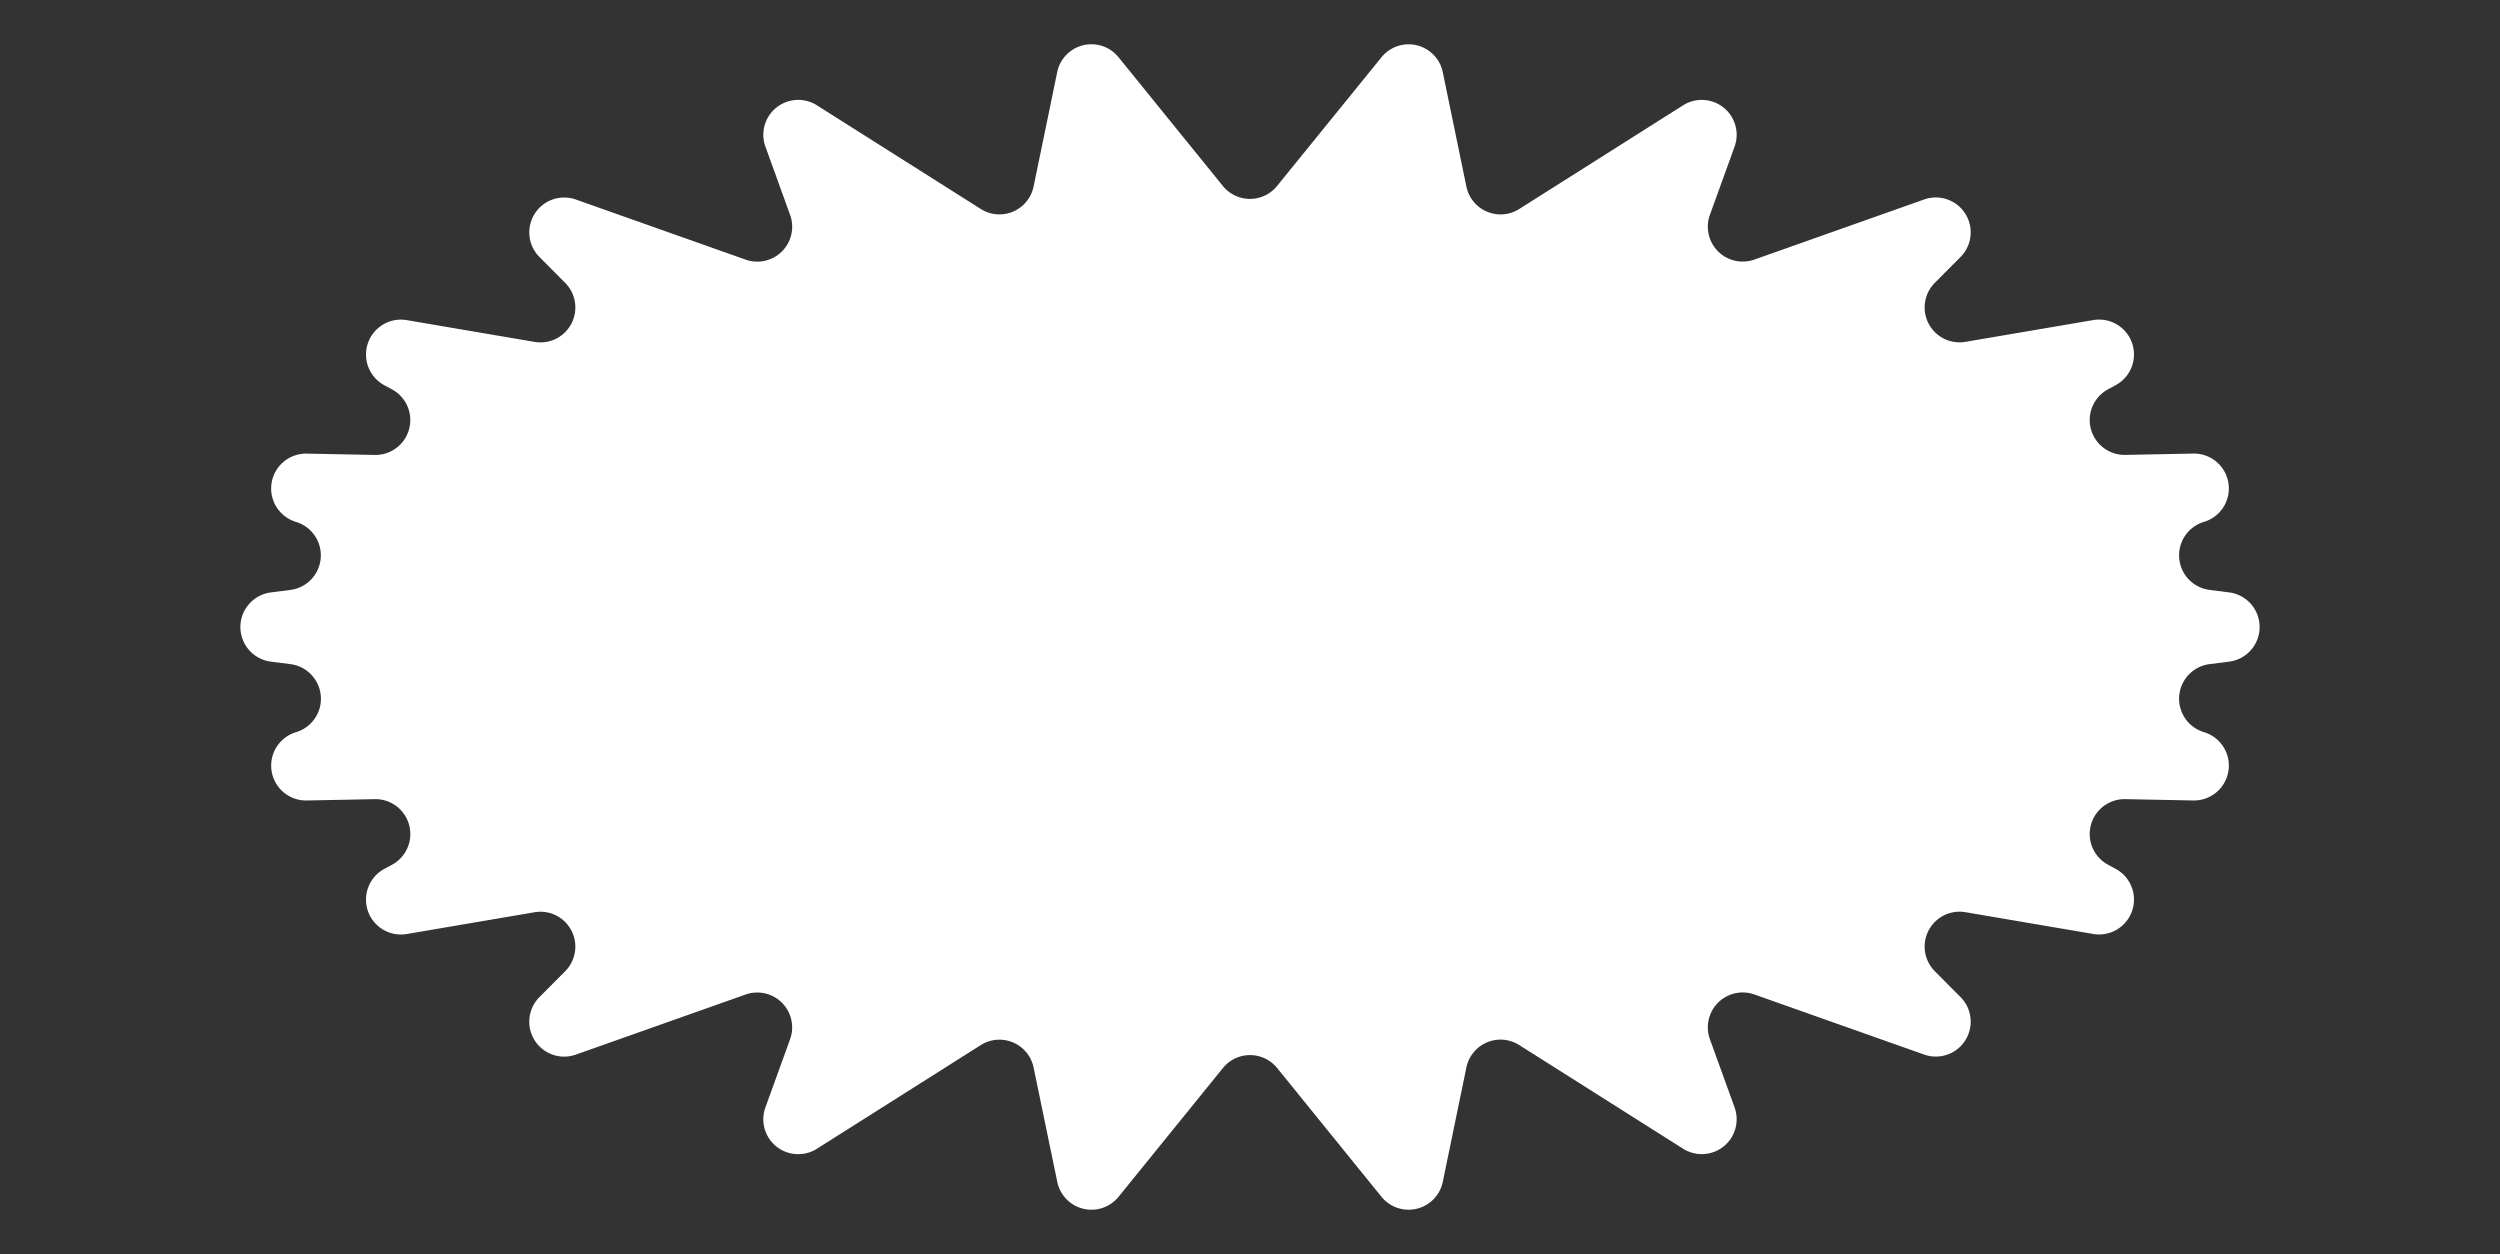 <svg xmlns="http://www.w3.org/2000/svg" width="146.092" height="73.285" viewBox="0 0 146.092 73.285">
  <rect x="0" y="0" width="146.092" height="73.285" fill="#333333" stroke="none"/>
  <path id="Polygon_15" data-name="Polygon 15" d="M80.731,3.344a2.039,2.039,0,0,1,3.58.872l1.38,6.687a2.039,2.039,0,0,0,3.086,1.311l9.579-6.06a2.039,2.039,0,0,1,3.007,2.417l-1.441,3.981a2.039,2.039,0,0,0,2.6,2.616l9.92-3.512a2.039,2.039,0,0,1,2.126,3.36l-1.506,1.514a2.039,2.039,0,0,0,1.787,3.447l7.481-1.274a2.039,2.039,0,0,1,1.313,3.8l-.46.249a2.039,2.039,0,0,0,1.01,3.831l3.976-.078a2.039,2.039,0,0,1,.623,3.992h0a2.039,2.039,0,0,0,.325,3.975l1.152.147a2.039,2.039,0,0,1,0,4.044l-1.152.147a2.039,2.039,0,0,0-.325,3.975h0a2.039,2.039,0,0,1-.623,3.992l-3.976-.078a2.039,2.039,0,0,0-1.01,3.831l.46.249a2.039,2.039,0,0,1-1.313,3.8l-7.481-1.274a2.039,2.039,0,0,0-1.787,3.447l1.506,1.514a2.039,2.039,0,0,1-2.126,3.36l-9.92-3.512a2.039,2.039,0,0,0-2.6,2.616l1.441,3.981a2.039,2.039,0,0,1-3.007,2.417l-9.579-6.06a2.039,2.039,0,0,0-3.086,1.311l-1.38,6.687a2.039,2.039,0,0,1-3.58.872l-6.1-7.527a2.039,2.039,0,0,0-3.167,0l-6.1,7.527a2.039,2.039,0,0,1-3.58-.872L60.4,62.382a2.039,2.039,0,0,0-3.086-1.311l-9.579,6.06a2.039,2.039,0,0,1-3.007-2.417l1.441-3.981a2.039,2.039,0,0,0-2.6-2.616l-9.92,3.512a2.039,2.039,0,0,1-2.126-3.36l1.506-1.514a2.039,2.039,0,0,0-1.787-3.447l-7.481,1.274a2.039,2.039,0,0,1-1.313-3.8l.46-.249A2.039,2.039,0,0,0,21.9,46.7l-3.976.078a2.039,2.039,0,0,1-.623-3.992h0a2.039,2.039,0,0,0-.325-3.975l-1.152-.147a2.039,2.039,0,0,1,0-4.044l1.152-.147A2.039,2.039,0,0,0,17.3,30.5h0a2.039,2.039,0,0,1,.623-3.992l3.976.078a2.039,2.039,0,0,0,1.01-3.831l-.46-.249a2.039,2.039,0,0,1,1.313-3.8l7.481,1.274a2.039,2.039,0,0,0,1.787-3.447l-1.506-1.514a2.039,2.039,0,0,1,2.126-3.36l9.92,3.512a2.039,2.039,0,0,0,2.6-2.616L44.729,8.57a2.039,2.039,0,0,1,3.007-2.417l9.579,6.06A2.039,2.039,0,0,0,60.4,10.9l1.38-6.687a2.039,2.039,0,0,1,3.58-.872l6.1,7.527a2.039,2.039,0,0,0,3.167,0Z" fill="#fff"/>
</svg>
